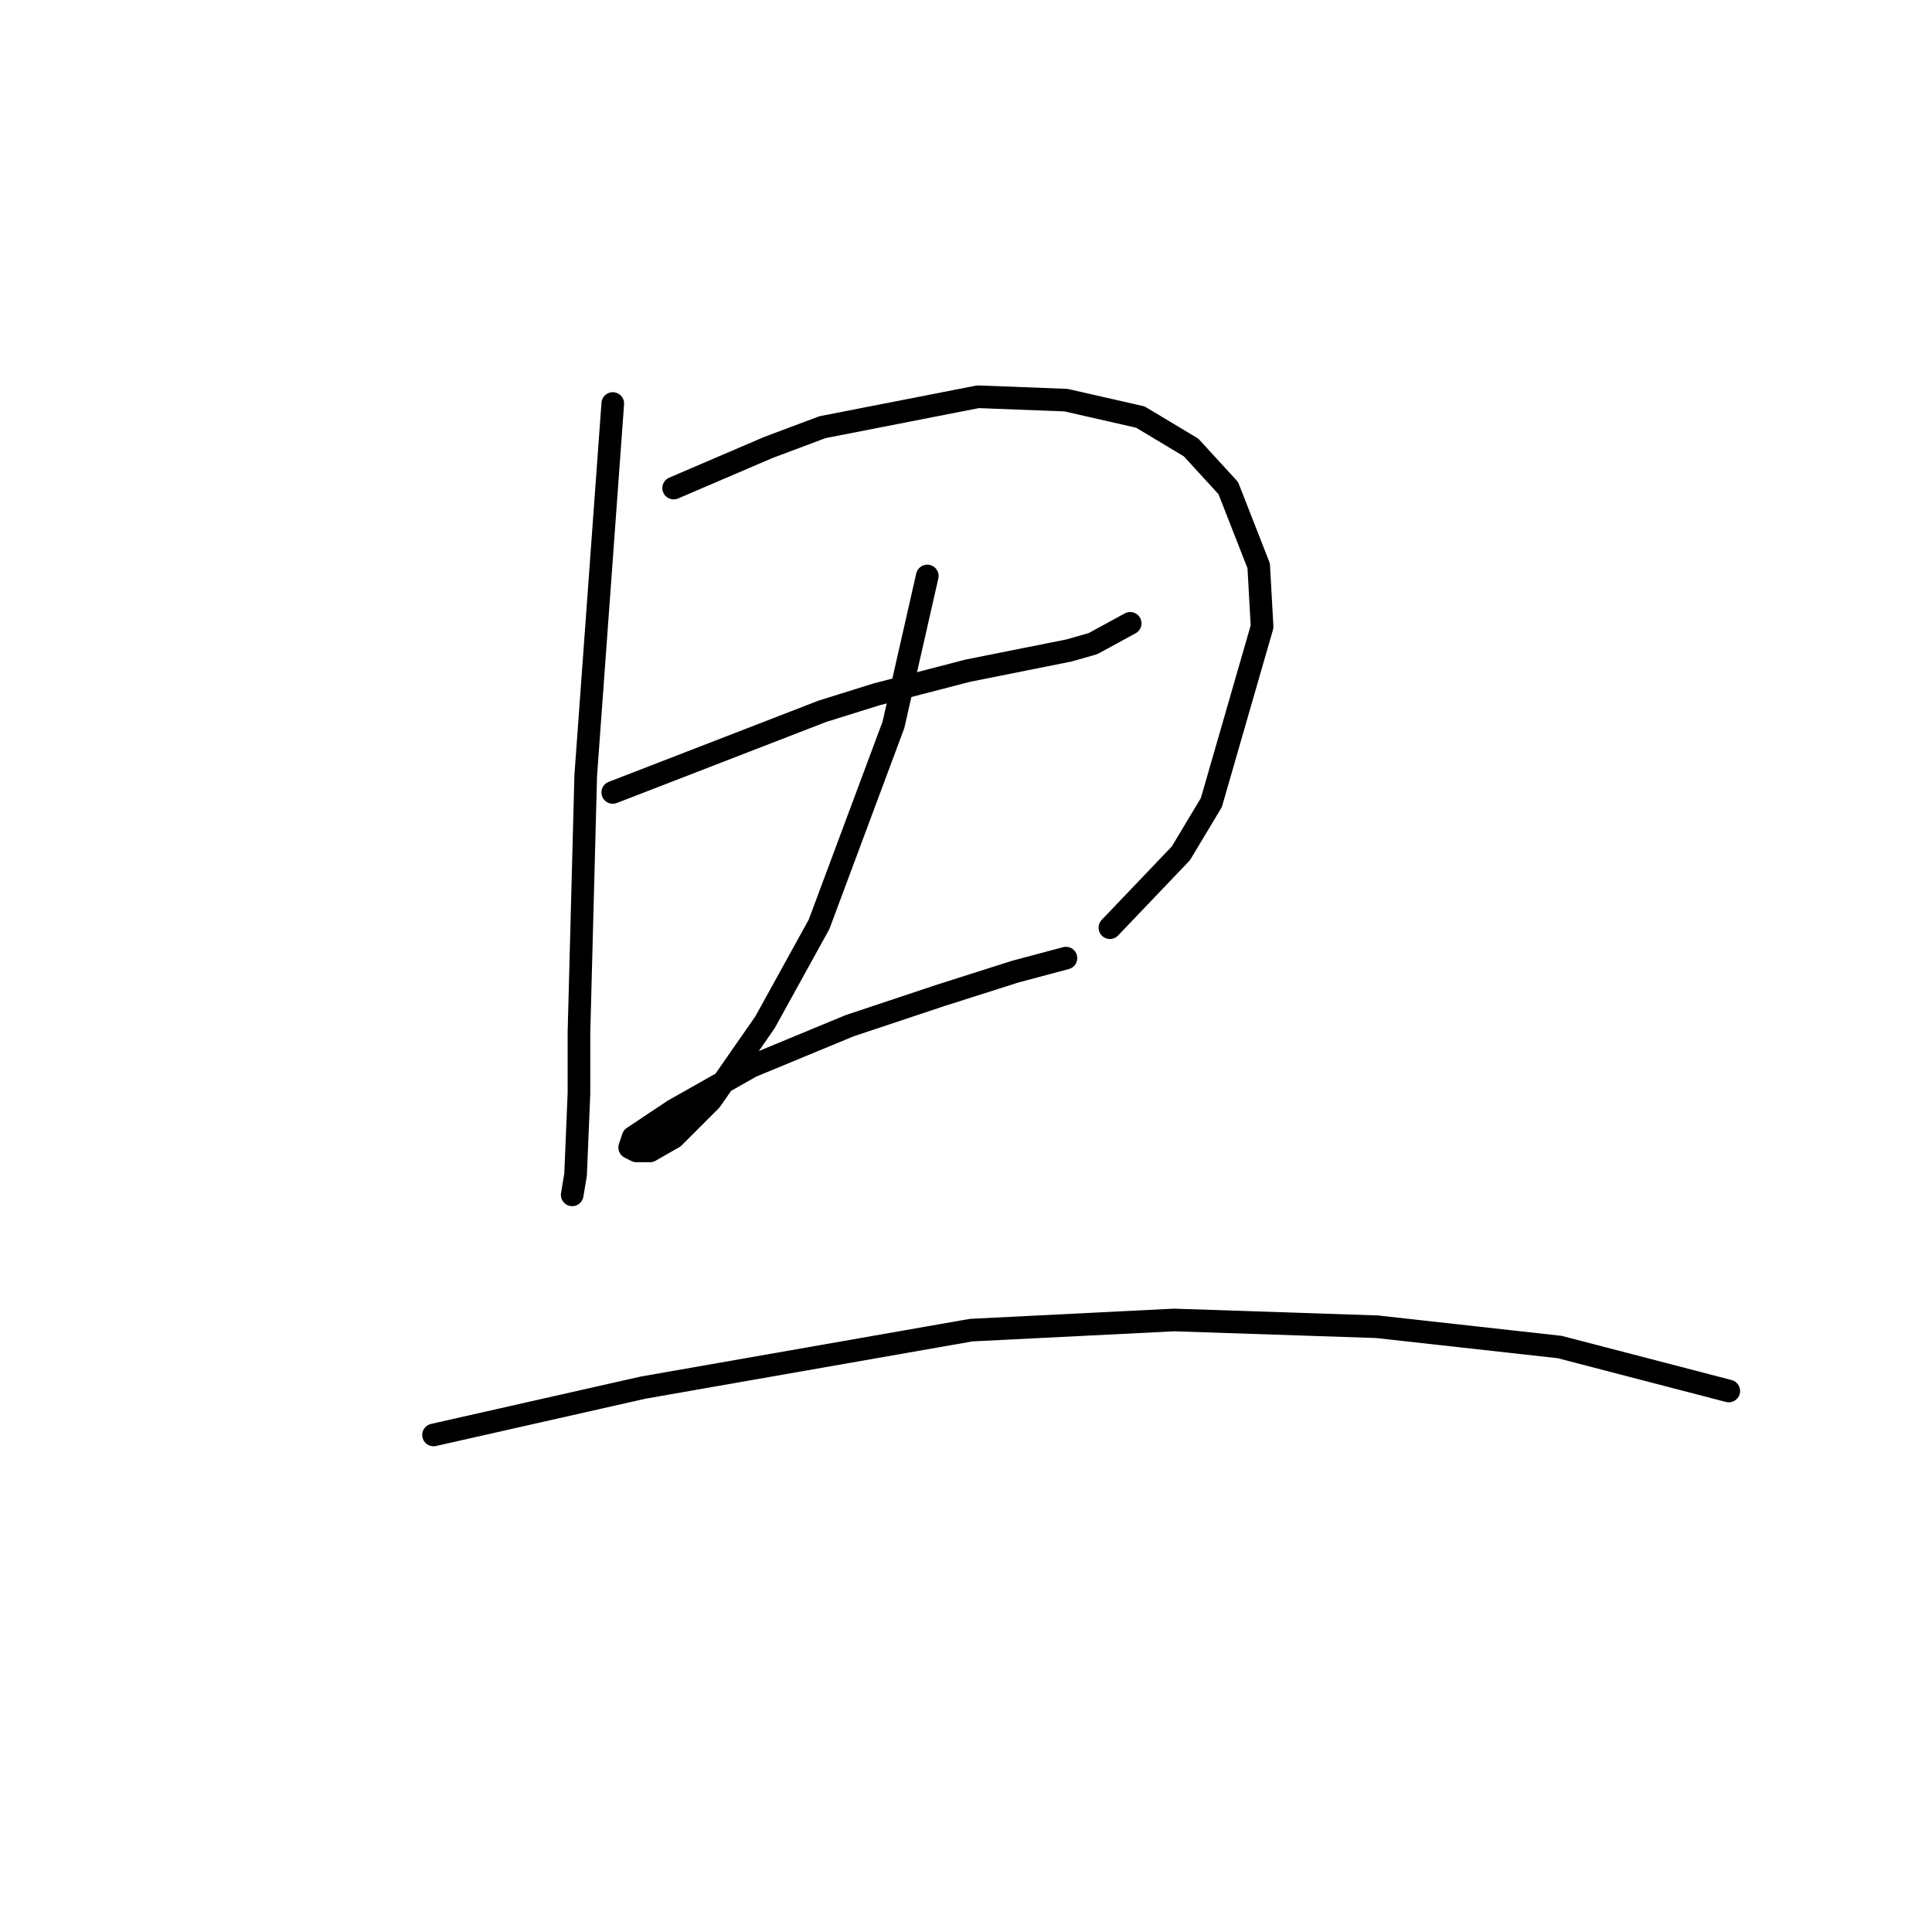<?xml version="1.0" standalone="no"?>
    <svg width="256" height="256" xmlns="http://www.w3.org/2000/svg" version="1.1">
    <polyline stroke="black" stroke-width="3" stroke-linecap="round" fill="transparent" stroke-linejoin="round" points="81.196 53.468 79.404 78.114 77.612 102.759 76.715 136.815 76.715 144.881 76.267 155.635 75.819 158.324 75.819 158.324 " />
        <polyline stroke="black" stroke-width="3" stroke-linecap="round" fill="transparent" stroke-linejoin="round" points="89.262 64.671 95.536 61.982 101.809 59.294 108.979 56.605 129.591 52.572 141.242 53.02 151.1 55.261 157.822 59.294 162.751 64.671 166.784 74.977 167.232 83.043 160.51 106.344 156.477 113.066 147.067 122.924 147.067 122.924 " />
        <polyline stroke="black" stroke-width="3" stroke-linecap="round" fill="transparent" stroke-linejoin="round" points="81.196 105 95.088 99.623 108.979 94.245 116.148 92.005 128.247 88.868 141.69 86.18 144.827 85.283 149.756 82.595 149.756 82.595 " />
        <polyline stroke="black" stroke-width="3" stroke-linecap="round" fill="transparent" stroke-linejoin="round" points="122.87 76.321 120.629 86.18 118.389 96.038 108.531 122.476 101.361 135.471 94.191 145.777 89.262 150.706 86.126 152.499 84.333 152.499 83.437 152.05 83.885 150.706 89.262 147.121 99.569 141.296 112.563 135.919 124.662 131.886 134.52 128.749 141.242 126.957 141.242 126.957 " />
        <polyline stroke="black" stroke-width="3" stroke-linecap="round" fill="transparent" stroke-linejoin="round" points="57.447 190.139 71.338 187.002 85.229 183.866 128.695 176.248 155.581 174.904 182.467 175.8 206.665 178.488 229.07 184.314 229.07 184.314 " />
        </svg>